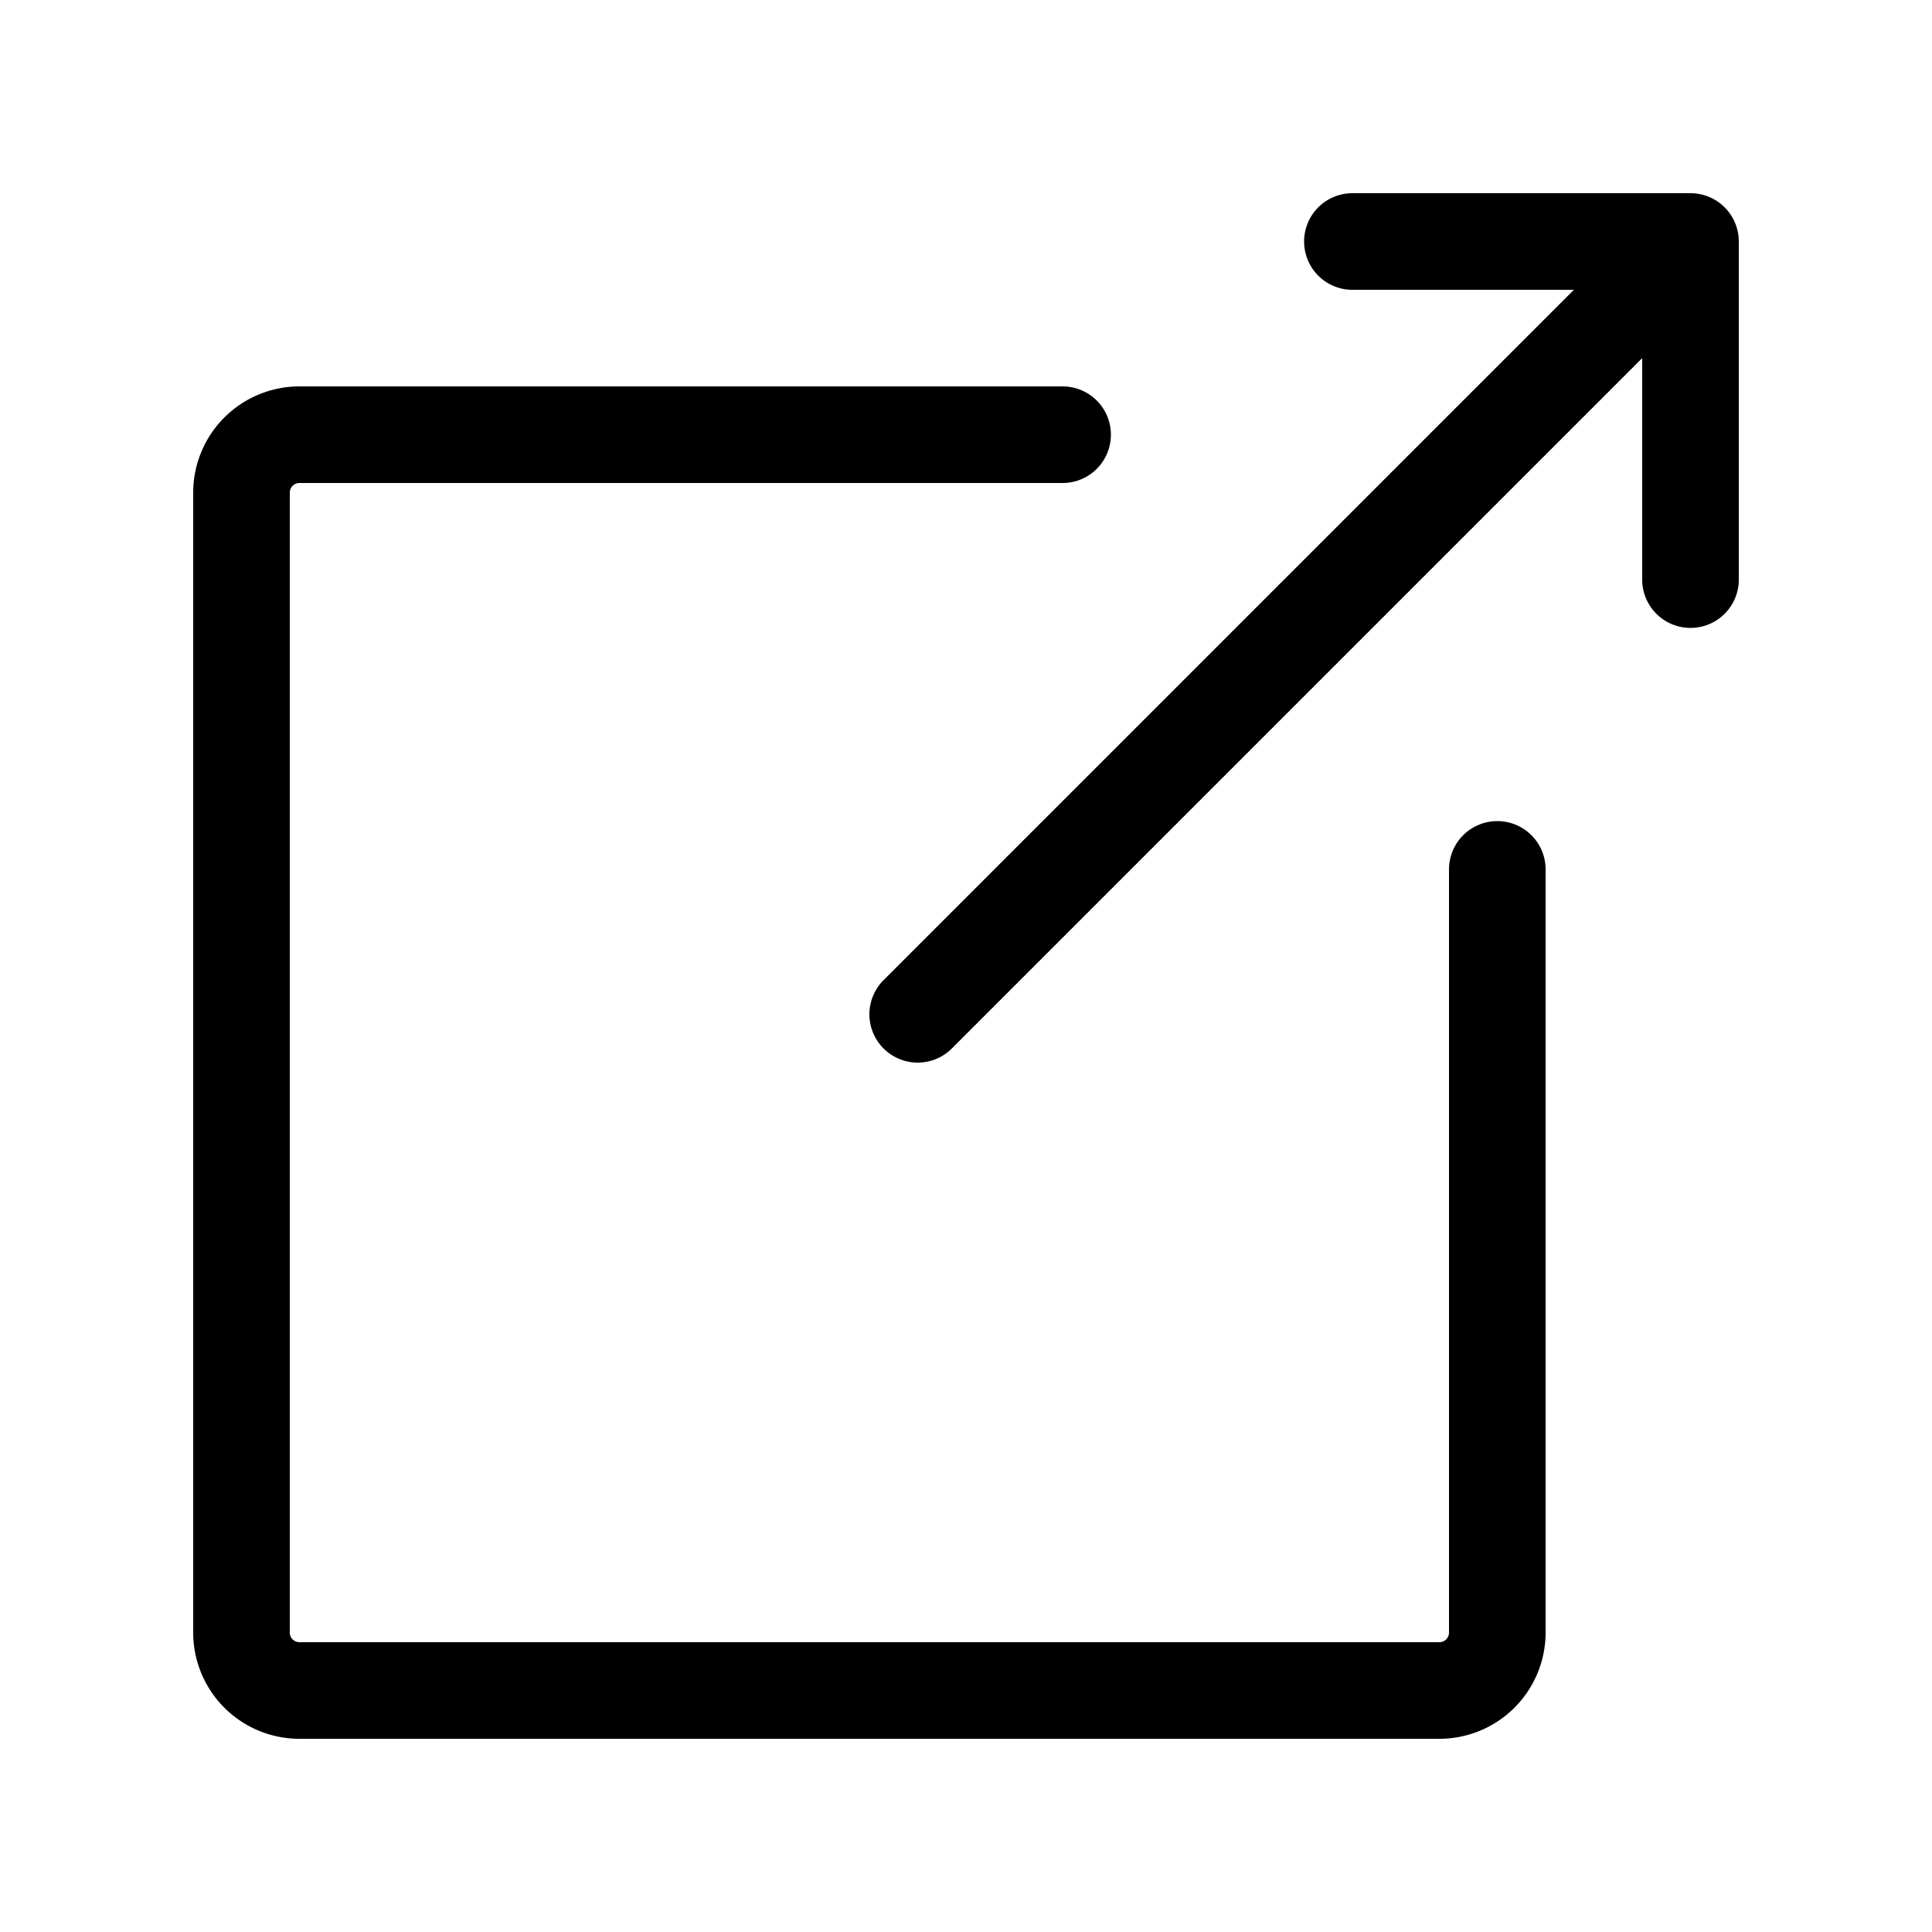 <svg width="20" height="20" viewBox="0 0 20 20" xmlns="http://www.w3.org/2000/svg"><g id="icon/lookbook/external-link" stroke="none" stroke-width="1" fill="none" fill-rule="evenodd" stroke-linecap="round"><path d="M15.5 9v7.9a.6.6 0 01-.6.6H3.1a.6.6 0 01-.6-.6V5.1a.6.6 0 01.6-.6H11m-1.5 6l8-8m0 0V6m0-3.5H14" id="Combined-Shape" stroke="#000"></path></g></svg>
